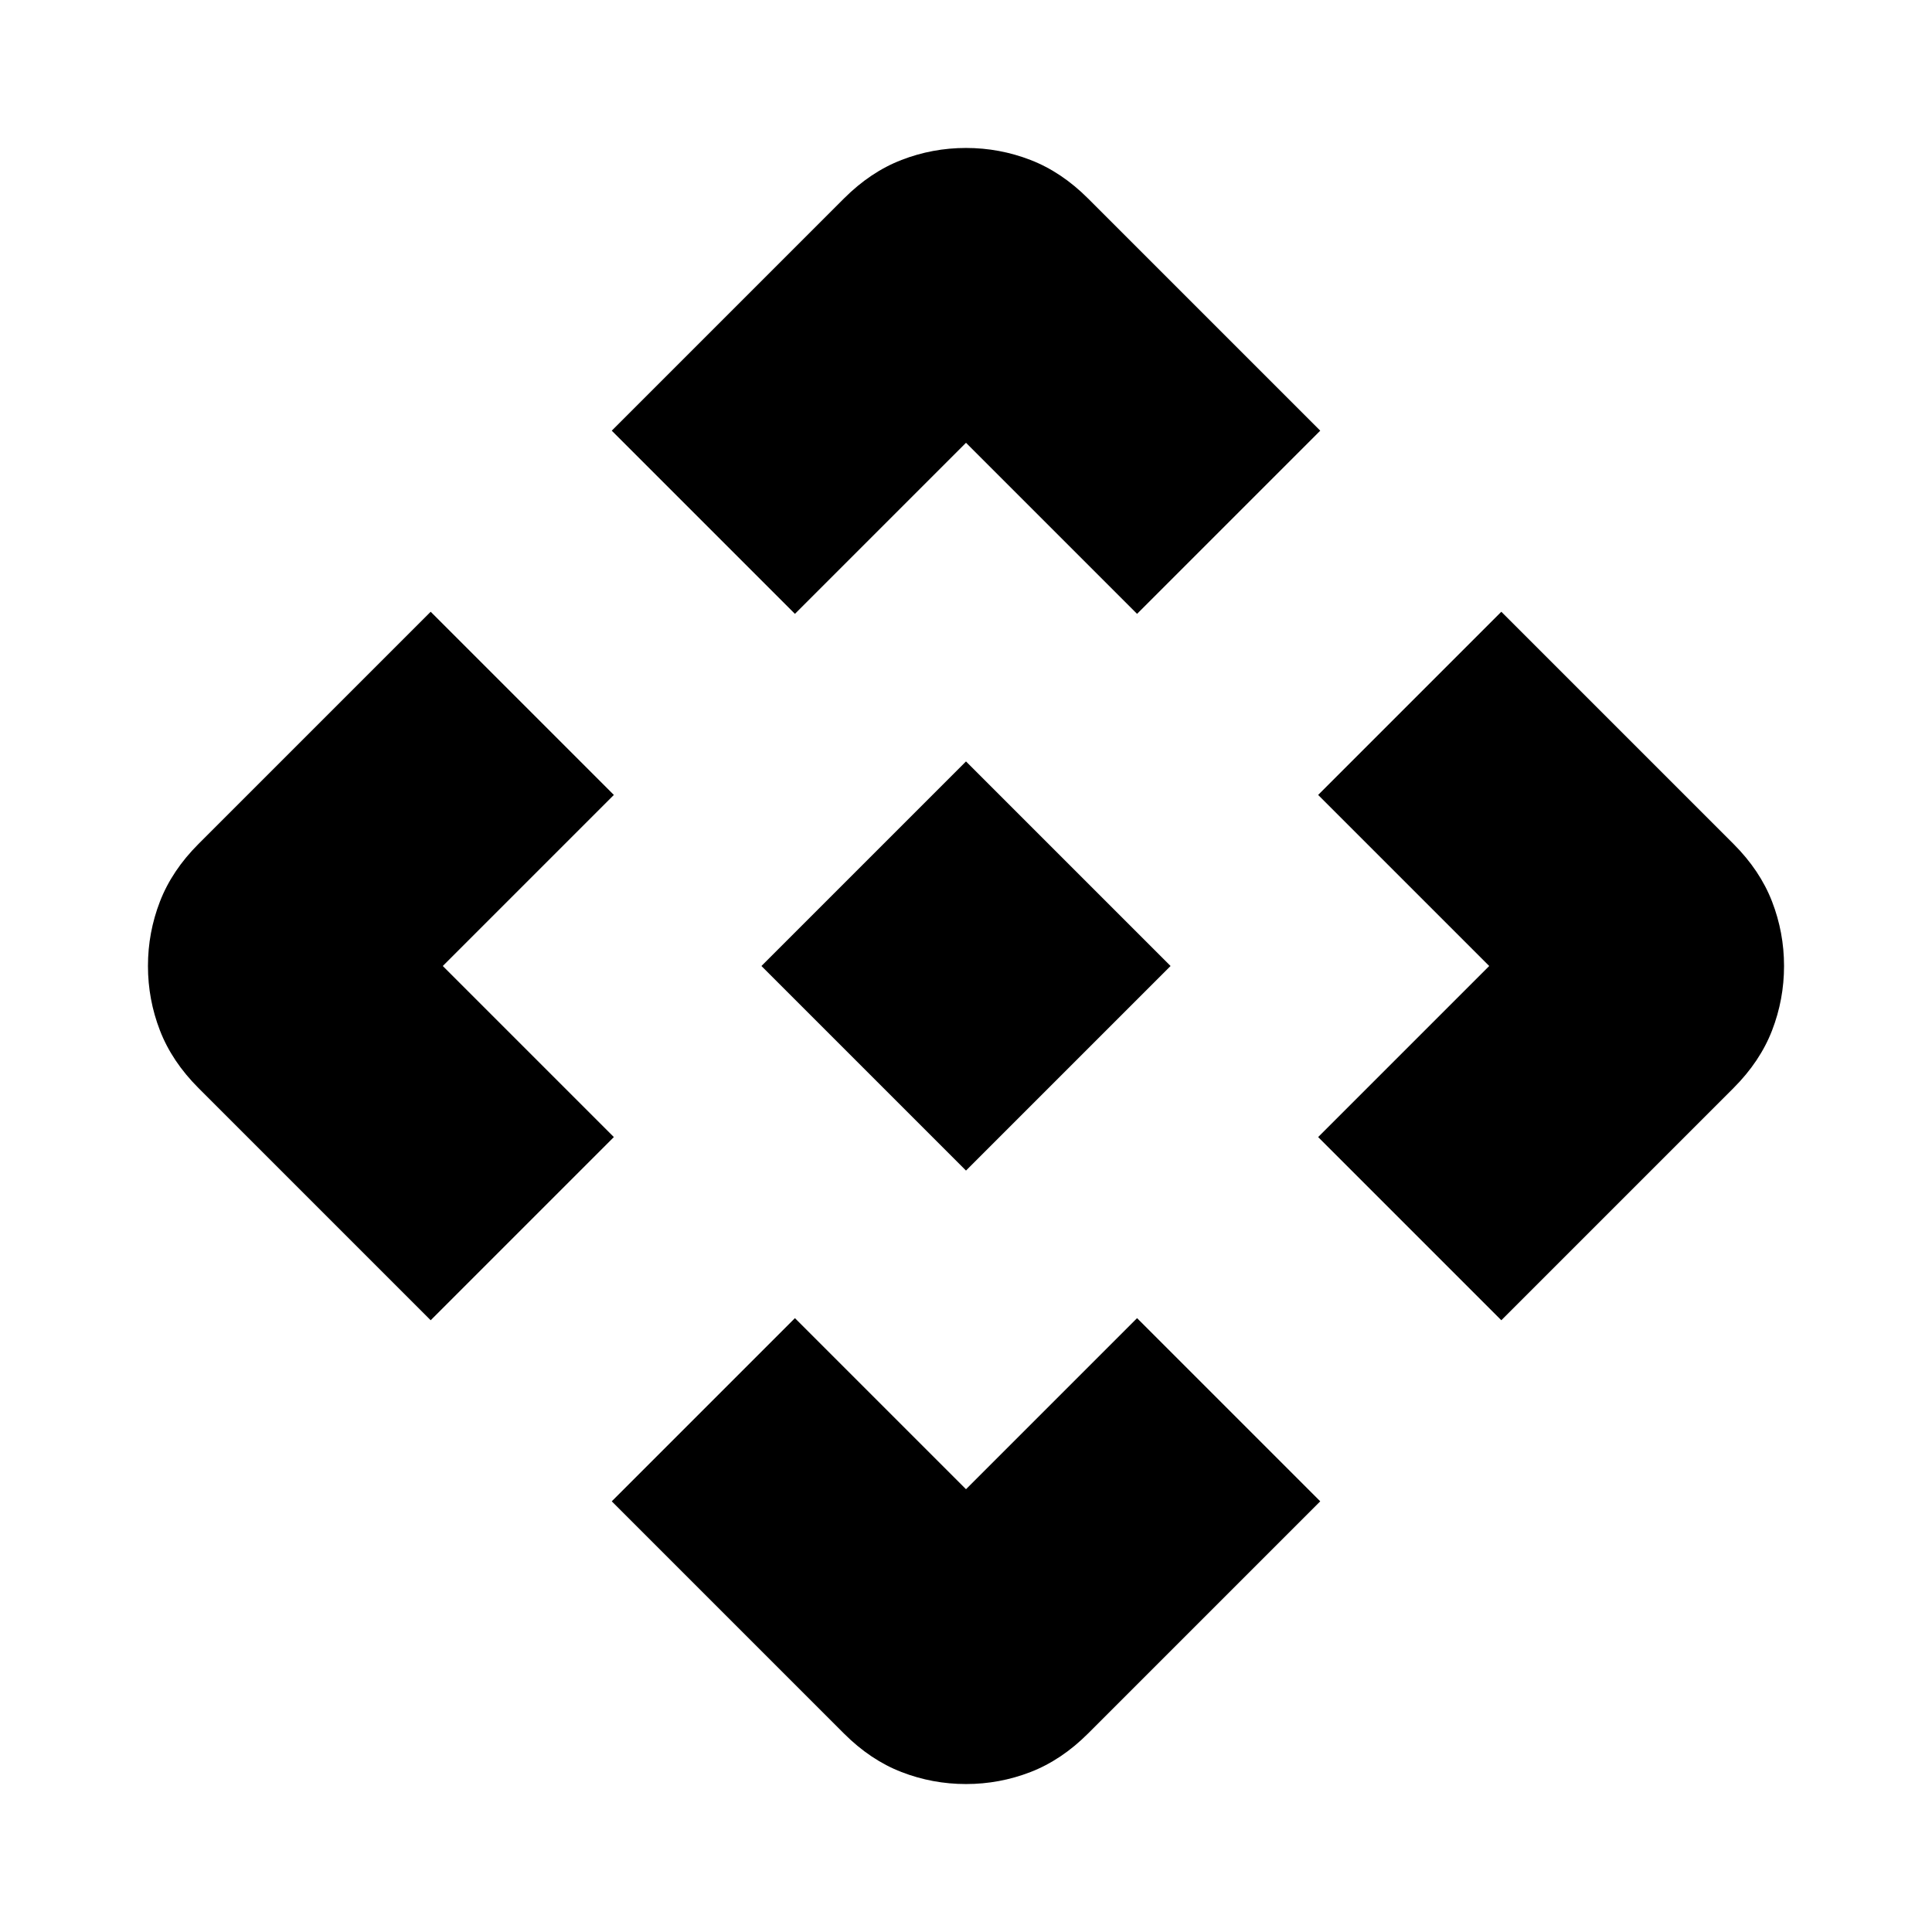 <svg xmlns="http://www.w3.org/2000/svg" height="24" viewBox="0 -960 960 960" width="24"><path d="M480-378.35 378.35-480 480-581.65 581.65-480 480-378.35Zm-85-276.63L303.98-746l115.37-115.37q13.17-13.17 28.58-19.14 15.42-5.97 32.07-5.97t32.07 5.97q15.41 5.97 28.58 19.14L656.02-746 565-654.98l-85-85-85 85Zm-181 351L98.63-419.35q-13.17-13.17-19.14-28.58-5.97-15.42-5.97-32.07t5.97-32.07q5.97-15.41 19.14-28.58L214-656.02 305.02-565l-85 85 85 85L214-303.98Zm532 0L654.98-395l85-85-85-85L746-656.02l115.37 115.37q13.17 13.17 19.14 28.58 5.97 15.42 5.97 32.07t-5.97 32.07q-5.97 15.41-19.14 28.58L746-303.98ZM419.35-98.63 303.98-214 395-305.02l85 85 85-85L656.02-214 540.65-98.63q-13.17 13.17-28.58 19.14-15.42 5.97-32.07 5.97t-32.07-5.97q-15.41-5.97-28.58-19.14Z"/></svg>